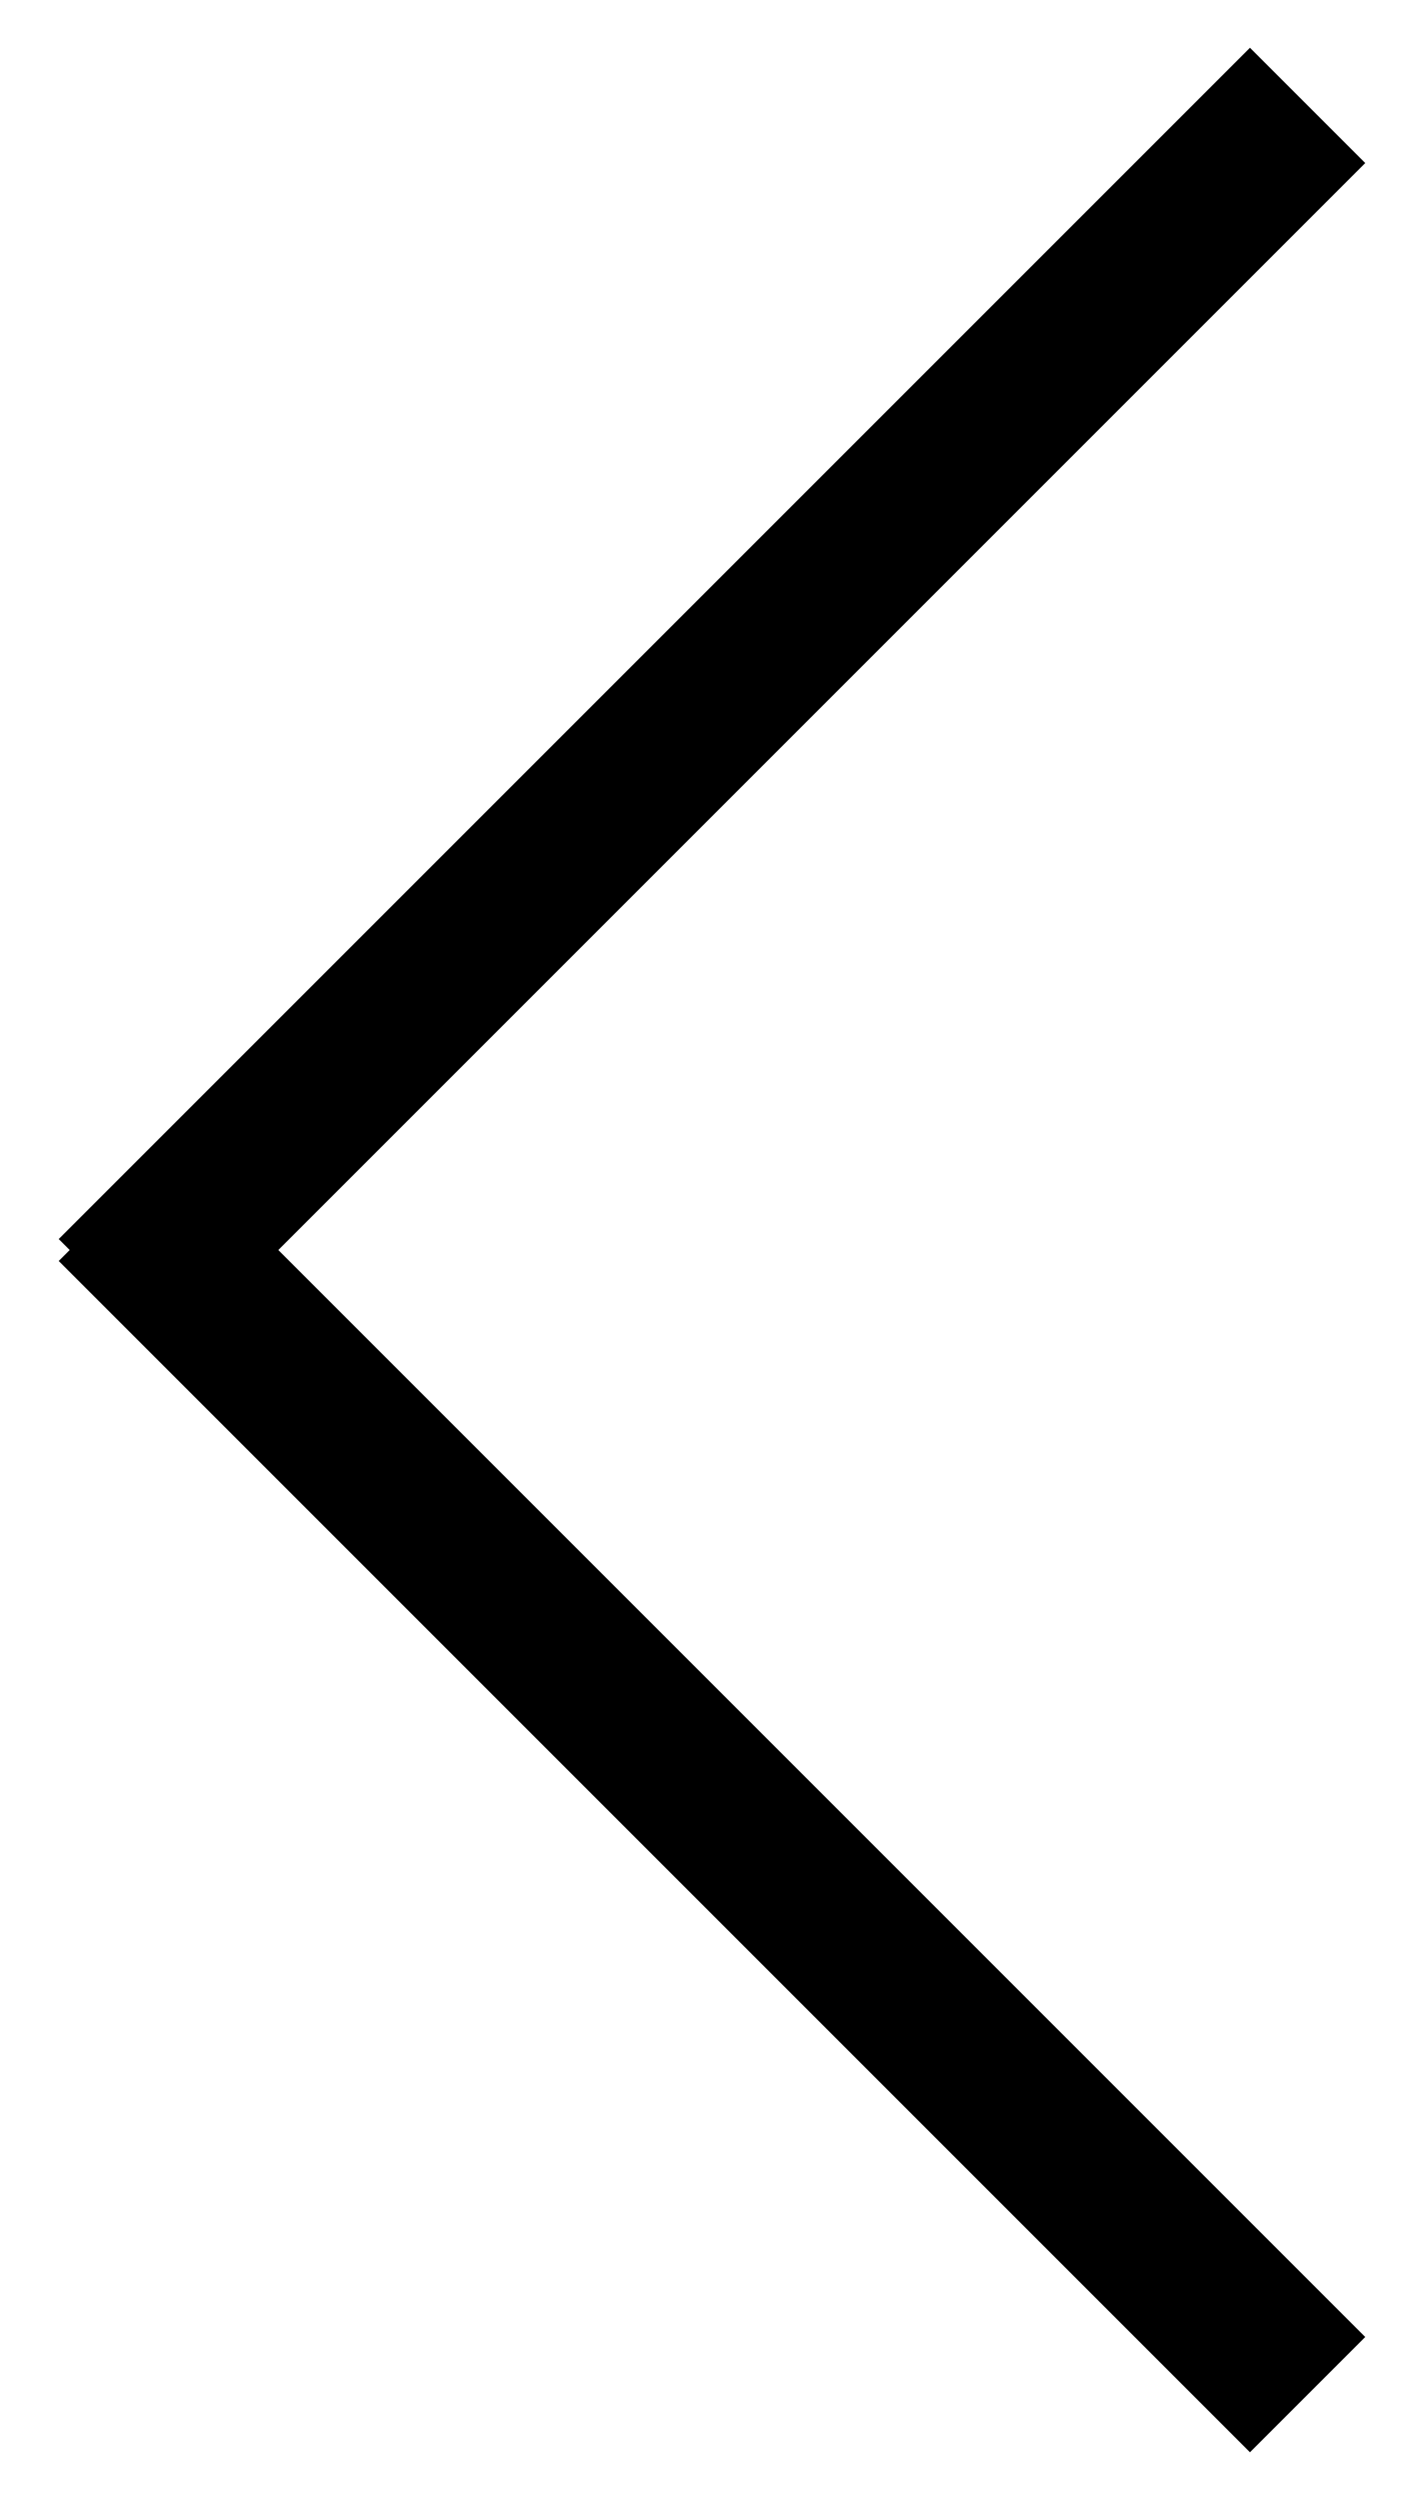 <svg width="13px" height="23px" viewBox="0 0 13 23" version="1.1" xmlns="http://www.w3.org/2000/svg" xmlns:xlink="http://www.w3.org/1999/xlink">
  <g id="Showcase" stroke="none" stroke-width="1" fill="none" fill-rule="evenodd" stroke-linecap="square">
      <g id="nextjs.org" transform="translate(-69, -517)" stroke="#000000" stroke-width="1.5">
          <g id="Group-3" transform="translate(70, 518)">
              <path d="M10.5,0.5 L0.601,10.399" id="Line"></path>
              <g id="Group-2" transform="translate(5.5, 15.5) scale(1, -1) translate(-5.5, -15.5) translate(0, 10)">
                  <path d="M10.5,0.5 L0.601,10.399" id="Line"></path>
              </g>
          </g>
      </g>
  </g>
</svg>
